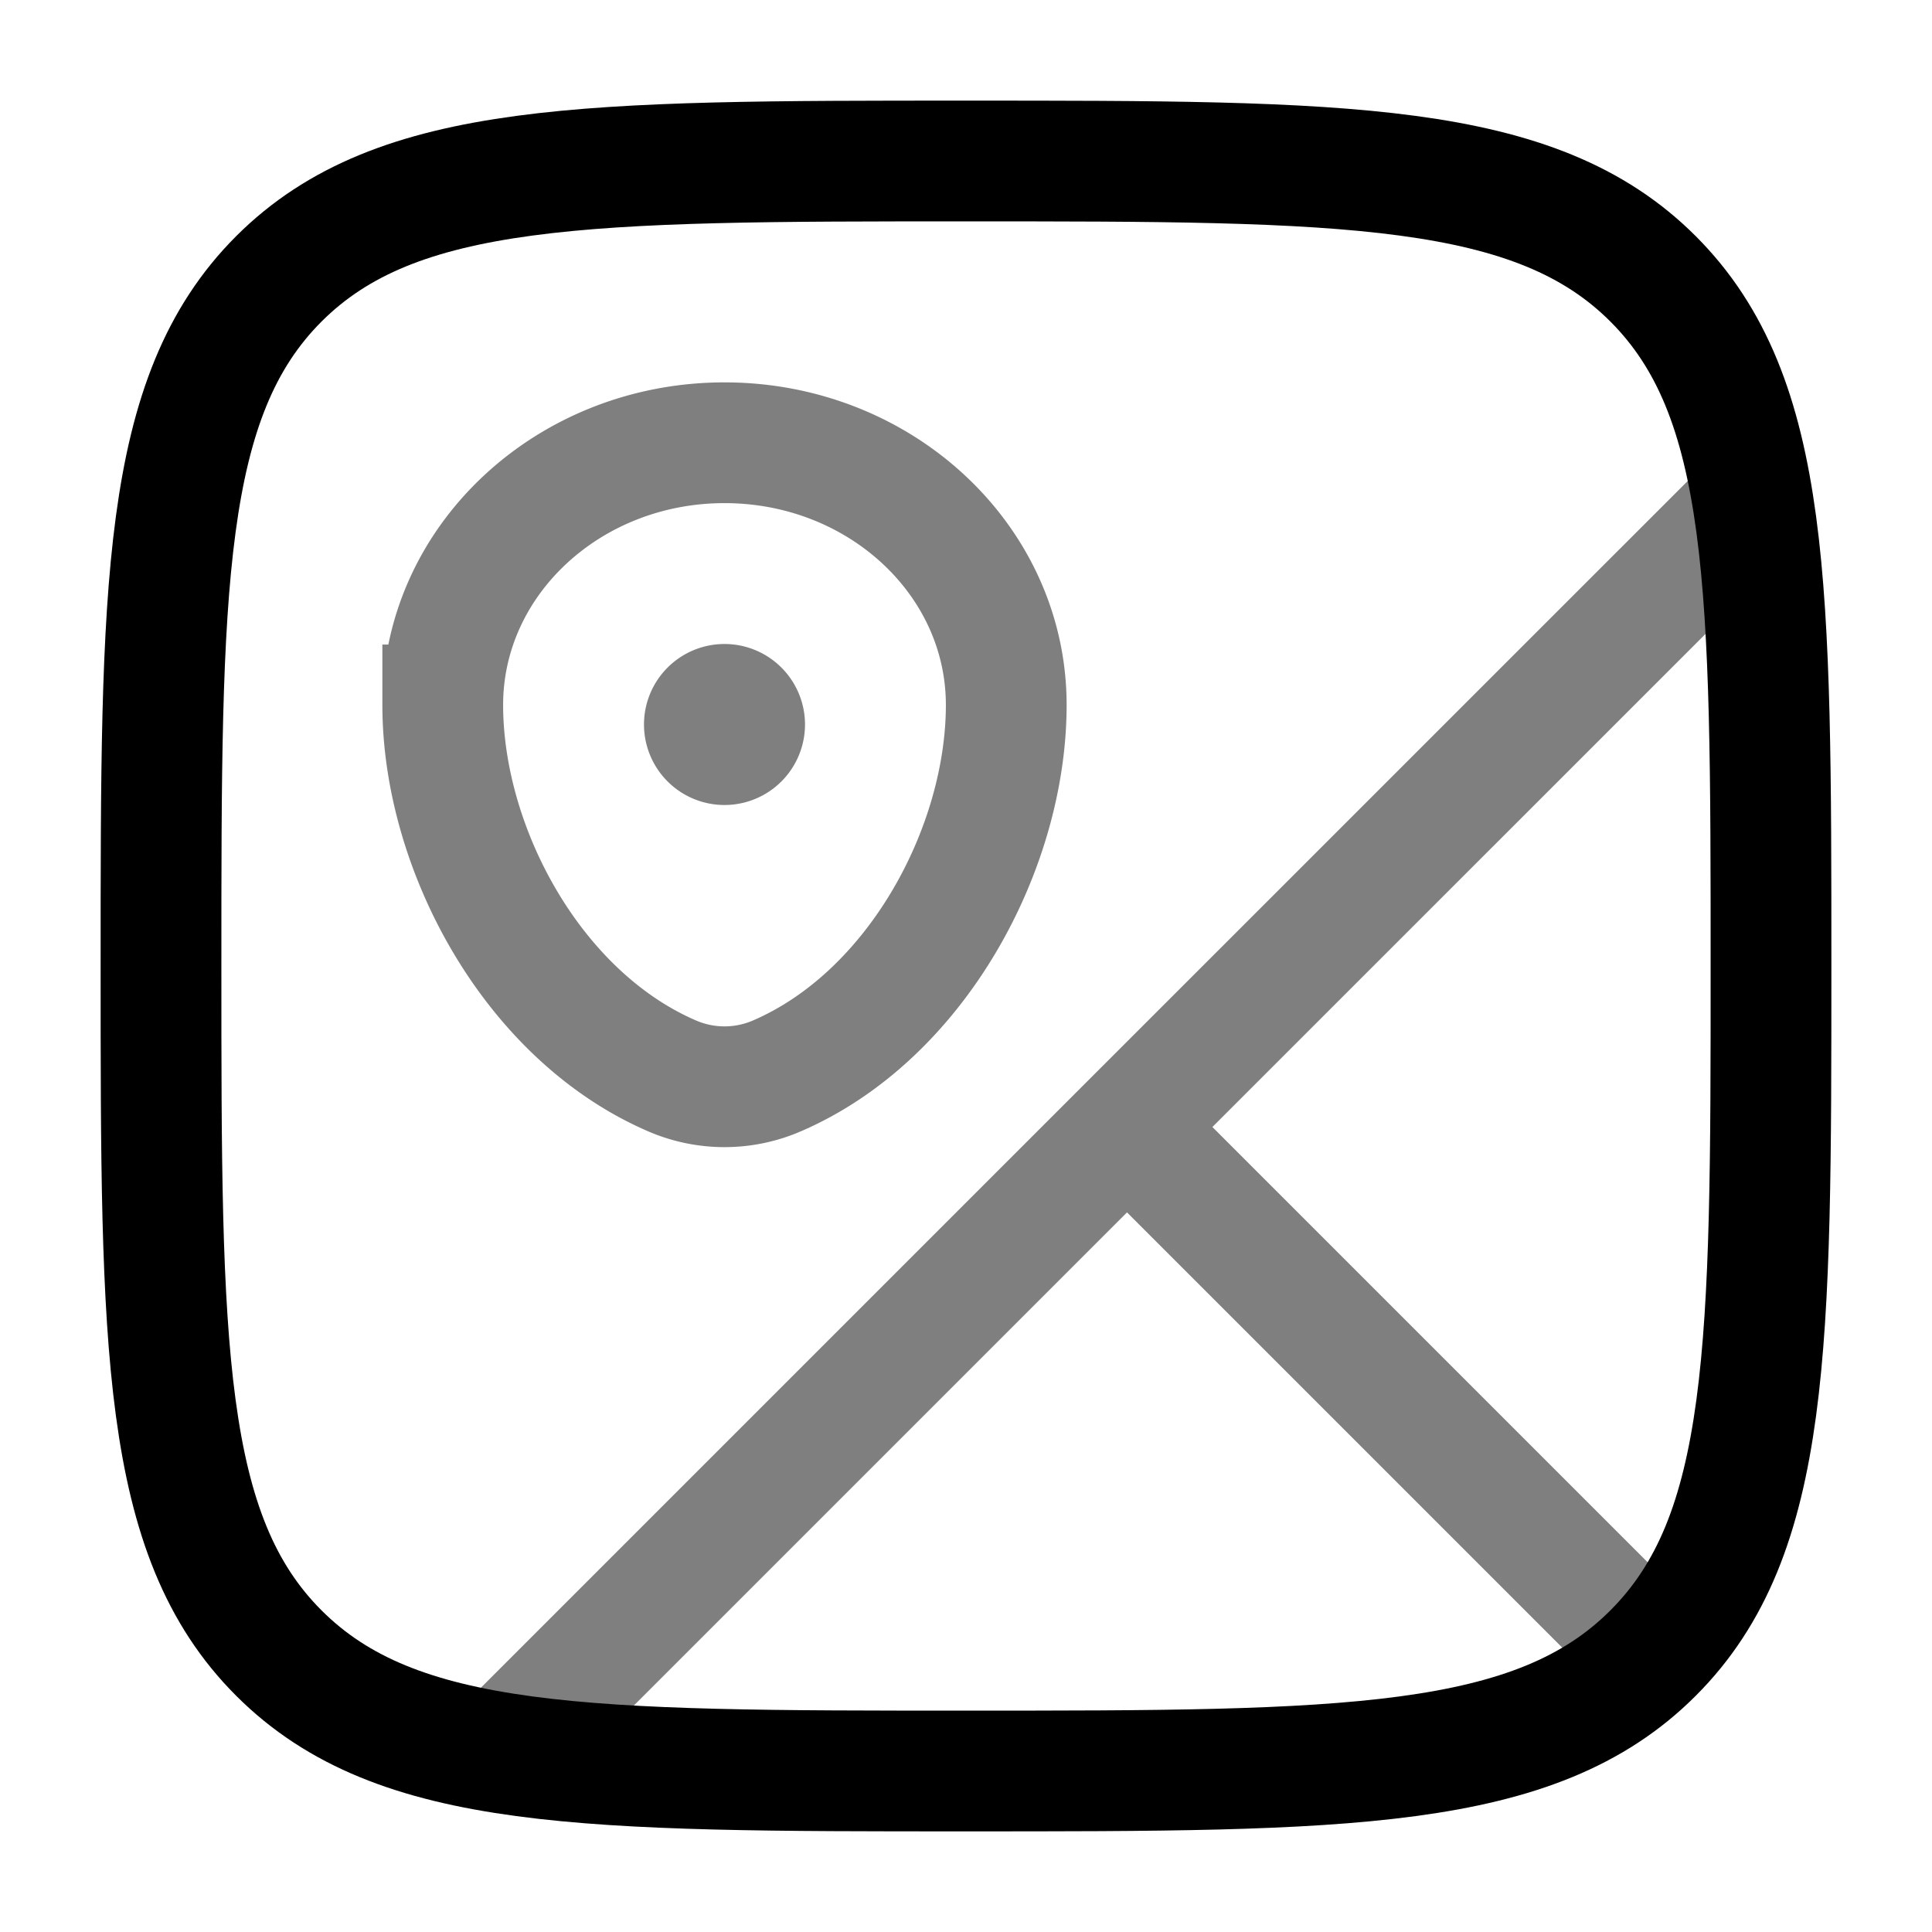 <svg xmlns="http://www.w3.org/2000/svg" xmlns:xlink="http://www.w3.org/1999/xlink" width="24" height="24" viewBox="0 0 24 24"><g fill="none"><path stroke="currentColor" stroke-width="1.5" d="M12 22c-4.714 0-7.071 0-8.536-1.465C2 19.072 2 16.714 2 12s0-7.071 1.464-8.536C4.93 2 7.286 2 12 2s7.071 0 8.535 1.464C22 4.93 22 7.286 22 12s0 7.071-1.465 8.535C19.072 22 16.714 22 12 22Z"/><path stroke="currentColor" stroke-width="1.5" d="M5.5 8.757C5.5 6.958 7.067 5.5 9 5.5s3.5 1.458 3.5 3.257c0 1.785-1.117 3.868-2.86 4.613a1.64 1.64 0 0 1-1.28 0c-1.743-.745-2.86-2.828-2.86-4.613Z" opacity=".5"/><path stroke="currentColor" stroke-linecap="round" stroke-width="1.5" d="m14 14l6.5 6.5M14 14l-7.605 7.605M14 14l7.607-7.606" opacity=".5"/><path fill="currentColor" d="M10 9a1 1 0 1 1-2 0a1 1 0 0 1 2 0" opacity=".5"/></g></svg>